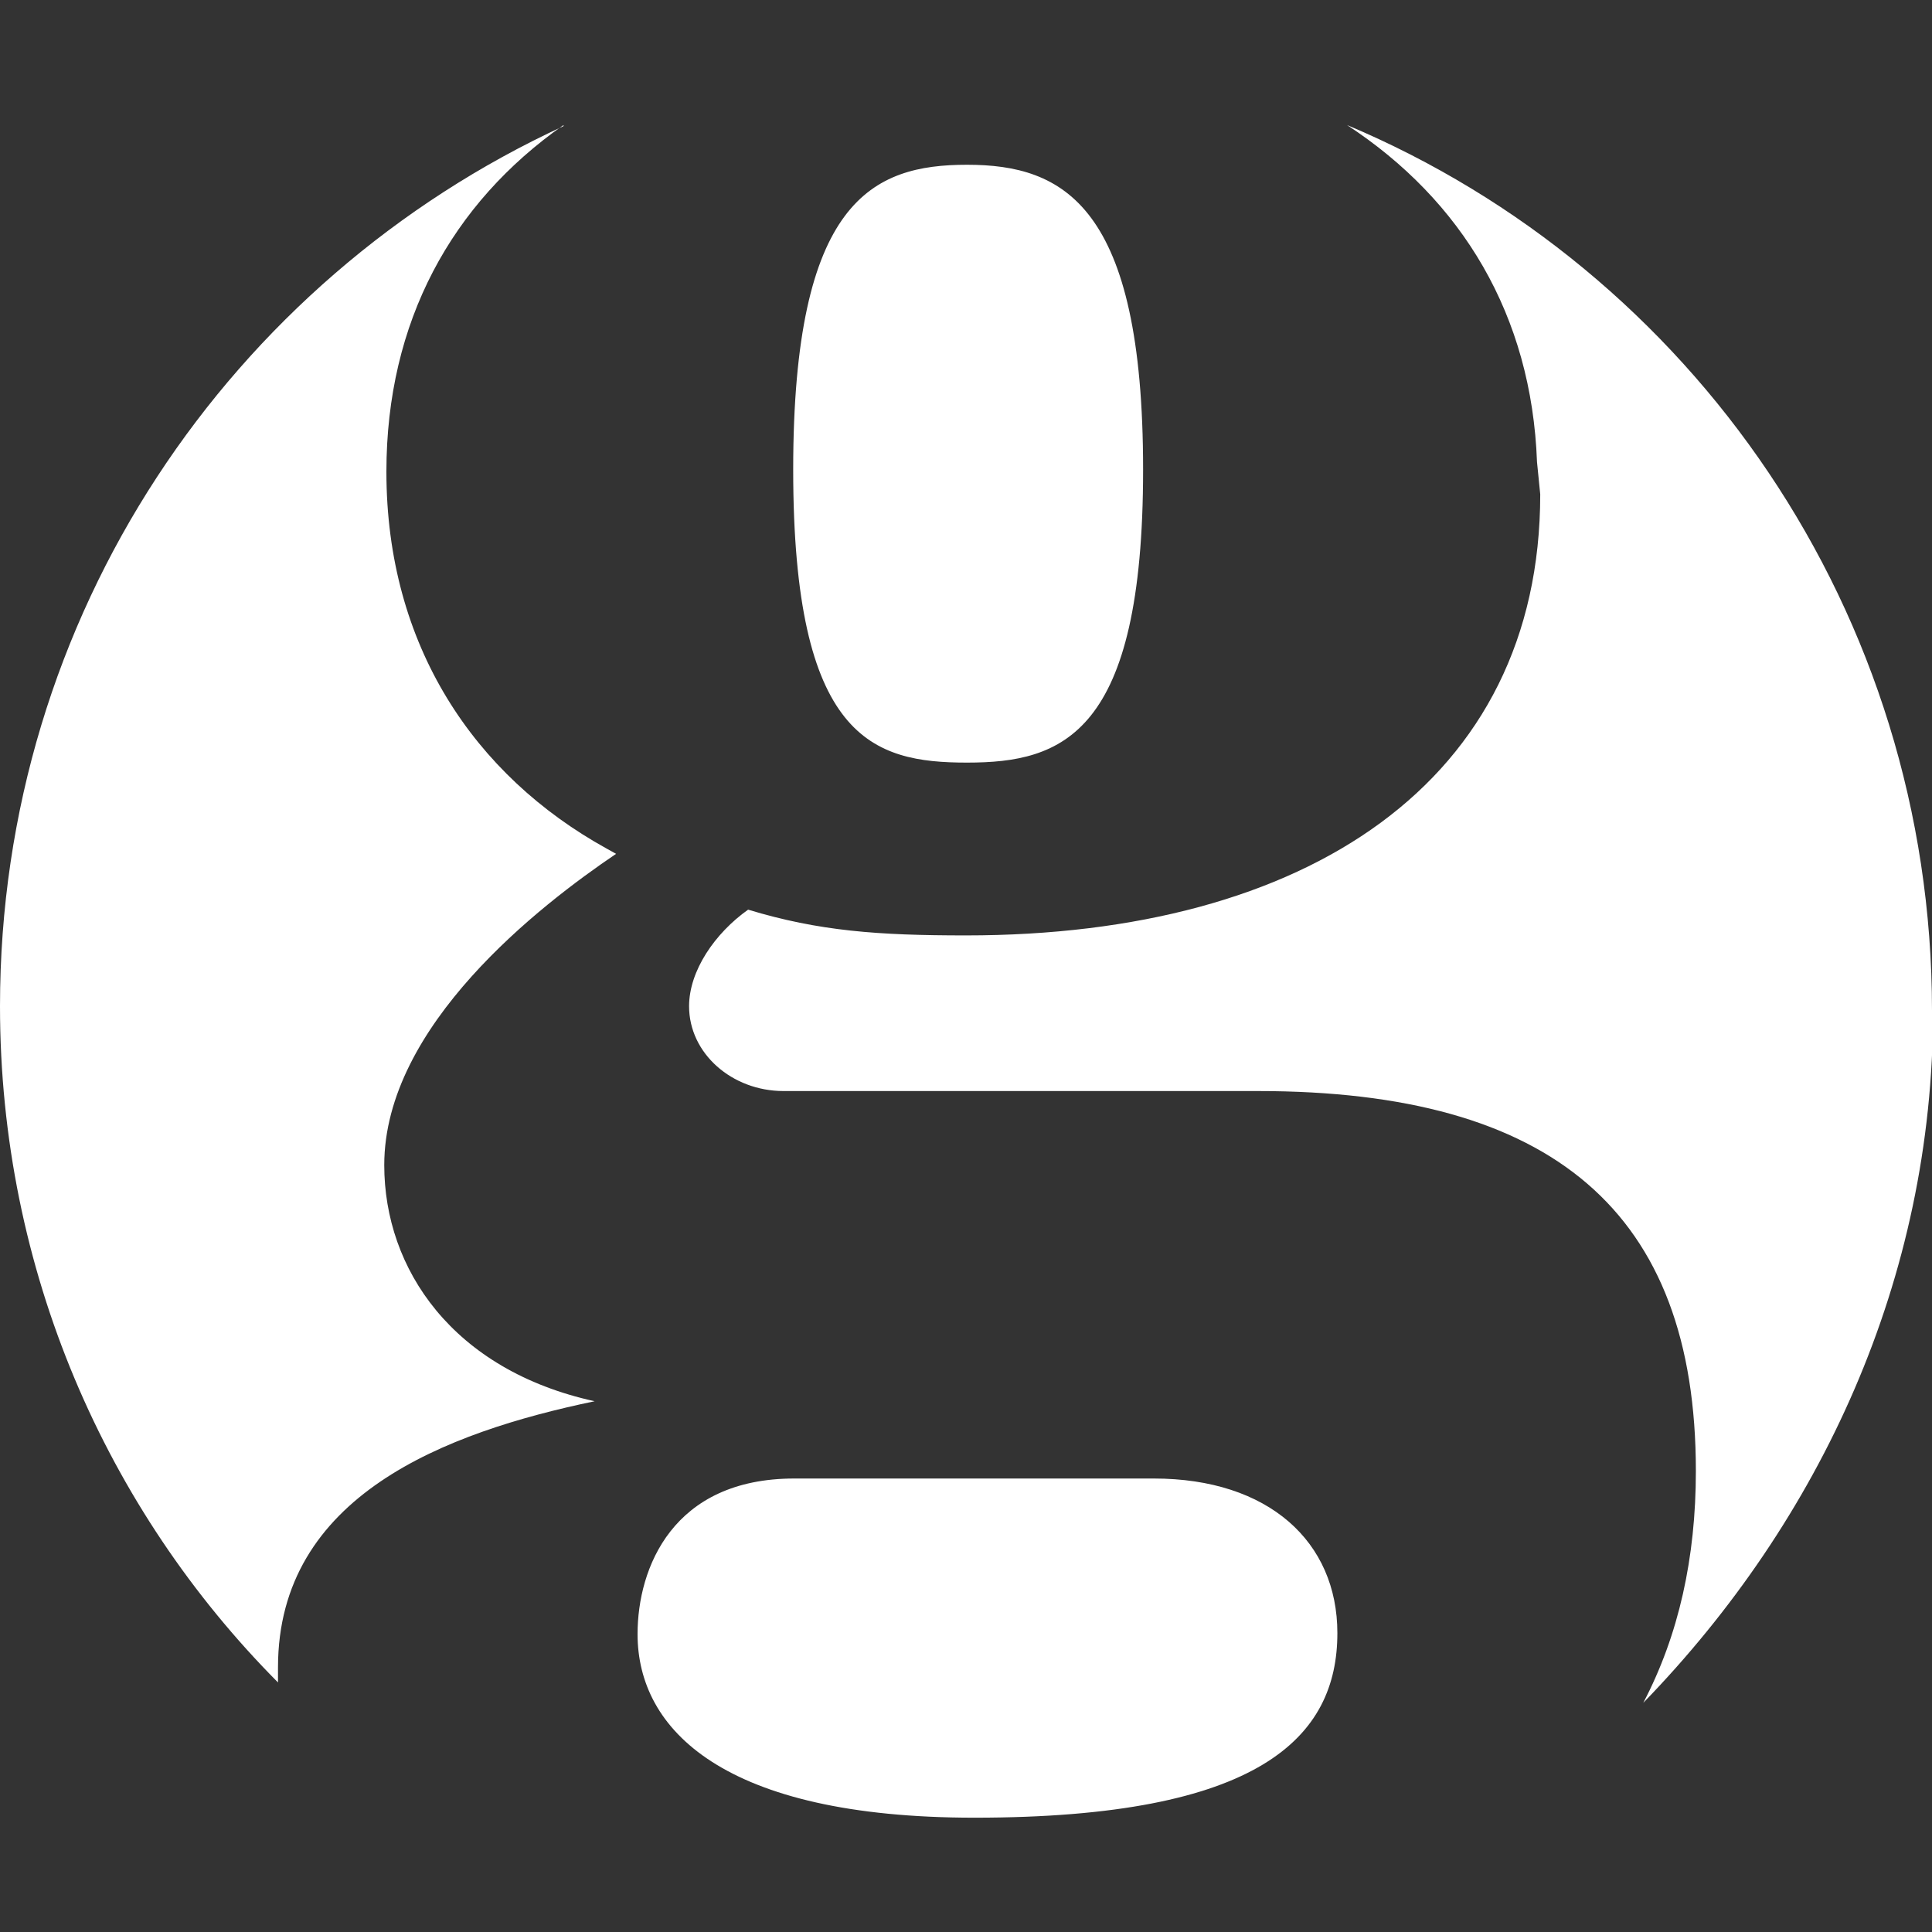 <svg xmlns="http://www.w3.org/2000/svg" height="36" width="36"><rect width="100%" height="100%" fill="#333333" stroke="none"/><path fill="#fff" d="M21.3 8.75c0-4.92-1.48-5.68-3.28-5.68-1.76 0-3.24.66-3.24 5.68s1.48 5.46 3.24 5.46c1.78 0 3.28-.52 3.28-5.46m-6.5 18.8c-2.26 0-2.92 1.66-2.92 2.9 0 1.78 1.6 3.42 6.28 3.42 5.32 0 6.76-1.5 6.76-3.44 0-1.7-1.28-2.88-3.42-2.88h-6.82zm-4.3-25.2c-6.2 2.86-10.5 9.11-10.5 16.4 0 4.92 1.98 9.38 5.18 12.6v-.28c0-3.2 3.12-4.38 5.9-4.96-2.64-.58-3.92-2.46-3.92-4.4 0-2.6 2.9-4.84 4.32-5.8l-.18-.1c-2.46-1.36-4.1-3.78-4.1-7.02 0-2.8 1.22-5 3.3-6.46m25.5 16.5c0-7.42-4.48-13.8-10.9-16.5 2.14 1.4 3.44 3.54 3.54 6.28l.06.6c0 5.36-4.36 8.22-10.7 8.22-1.64 0-2.74-.08-4.06-.48-.62.44-1.1 1.14-1.1 1.8 0 .88.8 1.58 1.76 1.58h8.84c5.48 0 8.16 2.24 8.16 7.08 0 1.62-.32 3.06-.98 4.32 3.3-3.4 5.4-7.9 5.4-12.9"/></svg>